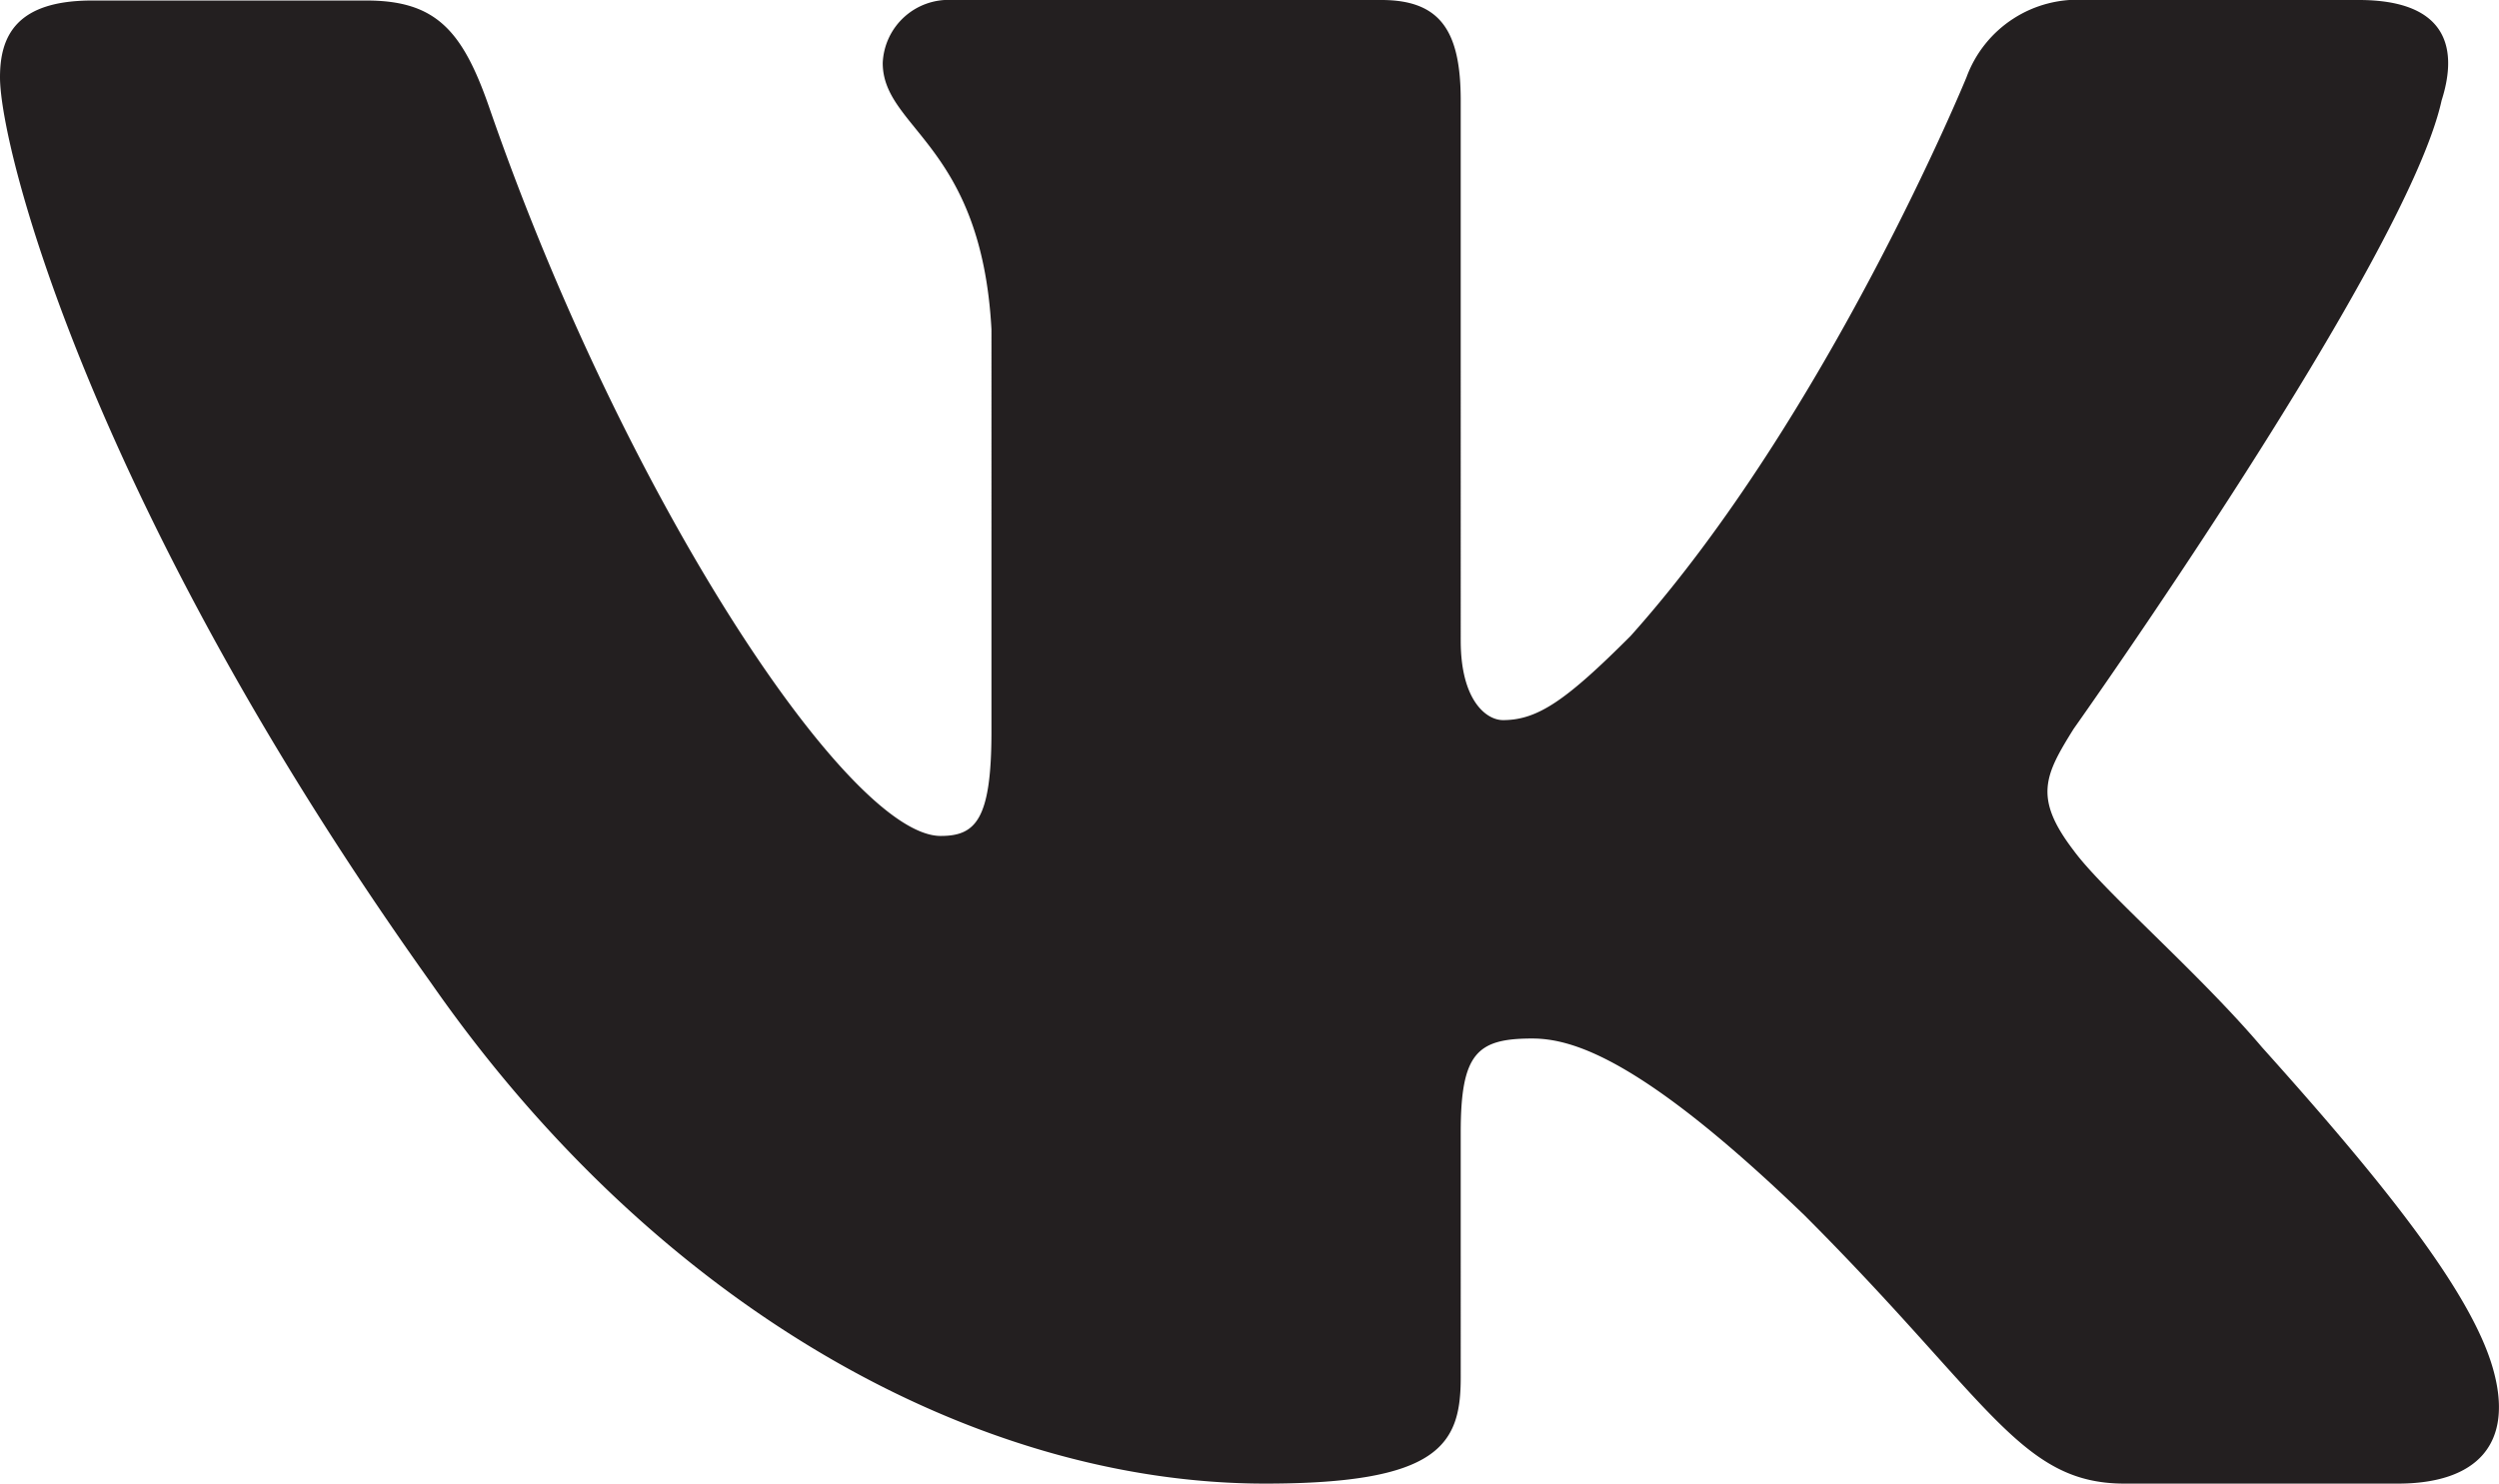 <svg xmlns="http://www.w3.org/2000/svg" viewBox="0 0 94.47 56.1"><defs><style>.a{fill:#231f20;fill-rule:evenodd;}</style></defs><path class="a" d="M92.3,3.8C93,1.61,92.3,0,89.17,0H78.84a4.47,4.47,0,0,0-4.5,2.92s-5.25,12.81-12.7,21.13c-2.41,2.41-3.5,3.18-4.82,3.18-.65,0-1.6-.77-1.6-3V3.8c0-2.63-.77-3.8-3-3.8H36a2.49,2.49,0,0,0-2.63,2.38c0,2.49,3.73,3.06,4.11,10.07V27.67c0,3.33-.6,3.94-1.92,3.94-3.5,0-12-12.87-17.08-27.59-1-2.86-2-4-4.62-4H3.54C.59,0,0,1.39,0,2.92,0,5.66,3.5,19.24,16.31,37.19,24.85,49.45,36.88,56.1,47.83,56.1c6.57,0,7.39-1.47,7.39-4V42.82c0-3,.62-3.55,2.7-3.55,1.53,0,4.16.77,10.29,6.68,7,7,8.16,10.15,12.1,10.15H90.65c2.95,0,4.43-1.47,3.58-4.39S90,44.6,85.51,39.6c-2.41-2.84-6-5.91-7.12-7.44-1.53-2-1.09-2.85,0-4.6,0,0,12.59-17.74,13.91-23.76"/></svg>